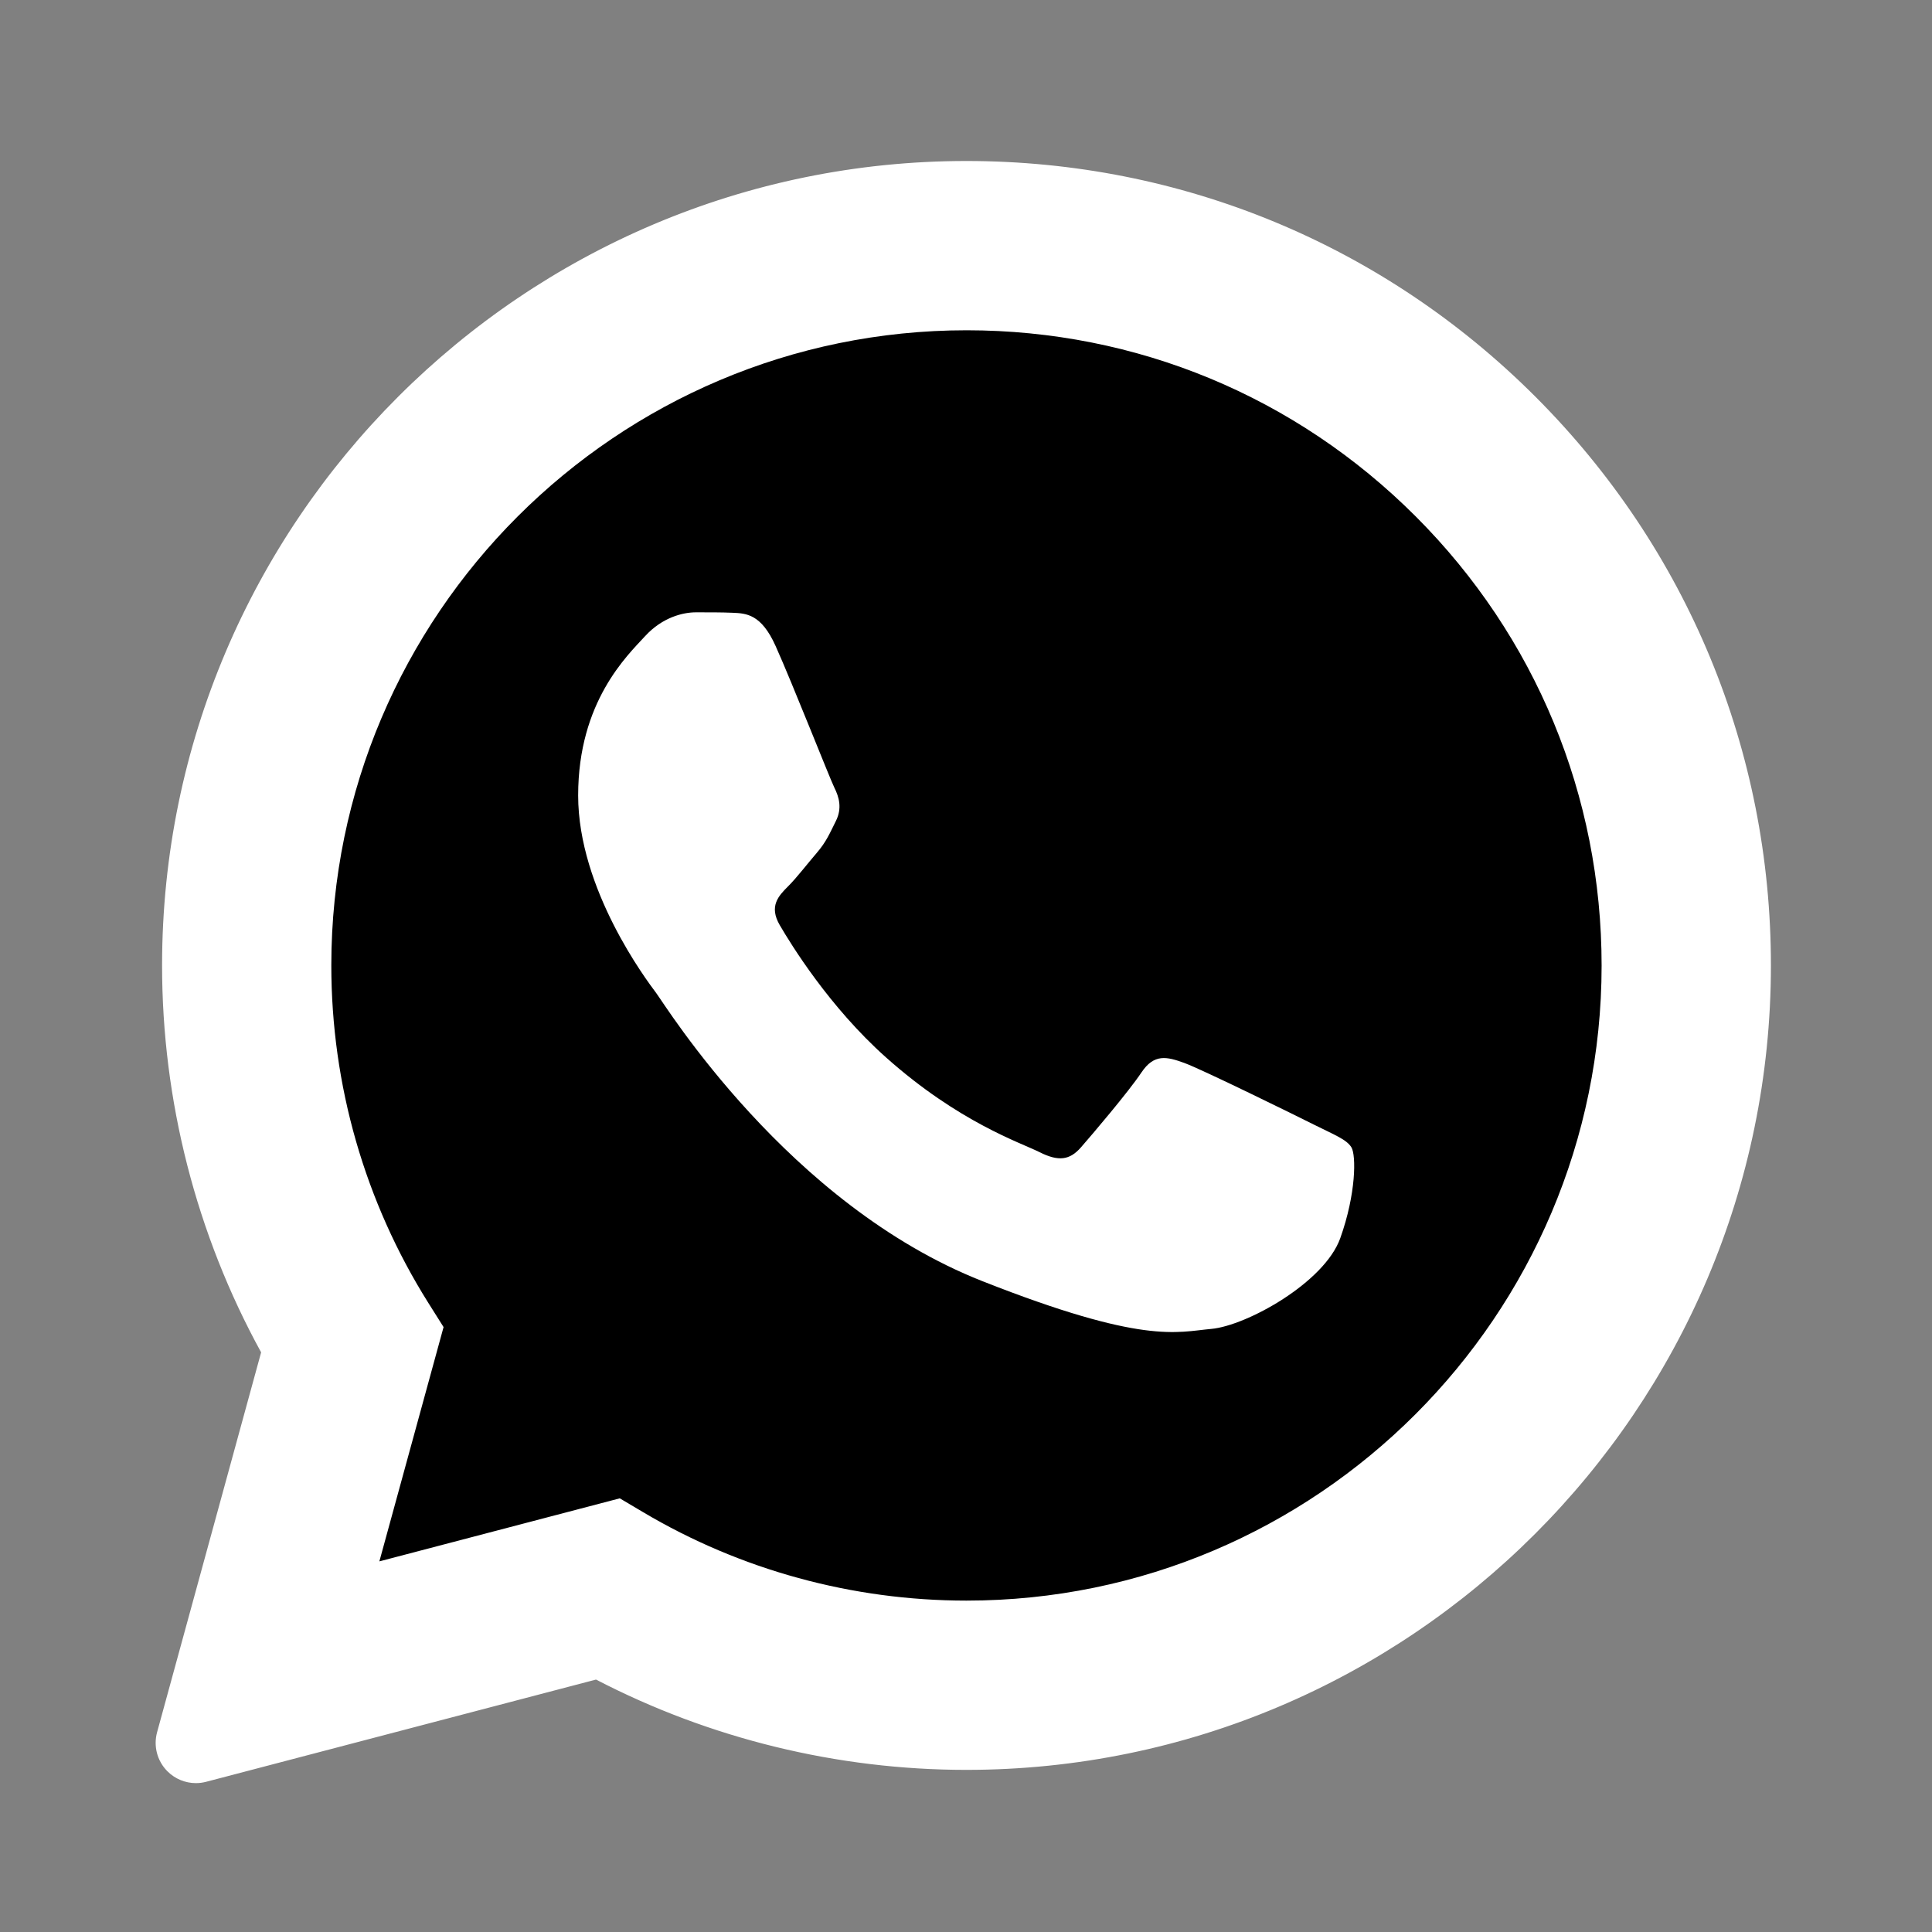 <svg xmlns="http://www.w3.org/2000/svg" xmlns:xlink="http://www.w3.org/1999/xlink" viewBox="0,0,256,256" width="96px" height="96px"><rect x="0" y="0" width="256" height="256" fill="#808080" stroke="none"/><g fill="none" fill-rule="none" stroke="none" stroke-width="1" stroke-linecap="butt" stroke-linejoin="miter" stroke-miterlimit="10" stroke-dasharray="" stroke-dashoffset="0" font-family="none" font-weight="none" font-size="none" text-anchor="none" style="mix-blend-mode: normal"><g transform="scale(5.333,5.333)"><path d="M4.868,43.303l2.694,-9.835c-1.662,-2.878 -2.536,-6.144 -2.535,-9.489c0.005,-10.465 8.521,-18.979 18.987,-18.979c5.079,0.002 9.845,1.979 13.43,5.566c3.584,3.588 5.558,8.356 5.556,13.428c-0.004,10.465 -8.522,18.98 -18.986,18.98c-0.001,0 0,0 0,0h-0.008c-3.177,-0.001 -6.3,-0.798 -9.073,-2.311z" fill="#ffffff" fill-rule="nonzero"></path><path d="M4.868,43.803c-0.132,0 -0.26,-0.052 -0.355,-0.148c-0.125,-0.127 -0.174,-0.312 -0.127,-0.483l2.639,-9.636c-1.636,-2.906 -2.499,-6.206 -2.497,-9.556c0.004,-10.742 8.745,-19.48 19.486,-19.48c5.21,0.002 10.105,2.031 13.784,5.713c3.679,3.683 5.704,8.577 5.702,13.781c-0.004,10.741 -8.746,19.48 -19.486,19.48c-3.189,-0.001 -6.344,-0.788 -9.144,-2.277l-9.875,2.589c-0.042,0.012 -0.084,0.017 -0.127,0.017z" fill="#ffffff" fill-rule="nonzero"></path><path d="M24.014,5c5.079,0.002 9.845,1.979 13.43,5.566c3.584,3.588 5.558,8.356 5.556,13.428c-0.004,10.465 -8.522,18.98 -18.986,18.98h-0.008c-3.177,-0.001 -6.3,-0.798 -9.073,-2.311l-10.065,2.64l2.694,-9.835c-1.662,-2.878 -2.536,-6.144 -2.535,-9.489c0.005,-10.465 8.521,-18.979 18.987,-18.979M24.014,42.974v0v0M24.014,42.974v0v0M24.014,4v0c-11.016,0 -19.982,8.962 -19.987,19.979c-0.001,3.367 0.849,6.685 2.461,9.622l-2.585,9.439c-0.094,0.345 0.002,0.713 0.254,0.967c0.19,0.192 0.447,0.297 0.711,0.297c0.085,0 0.17,-0.011 0.254,-0.033l9.687,-2.54c2.828,1.468 5.998,2.243 9.197,2.244c11.024,0 19.99,-8.963 19.995,-19.98c0.002,-5.339 -2.075,-10.359 -5.848,-14.135c-3.775,-3.777 -8.796,-5.858 -14.139,-5.86z" fill="#ffffff" fill-rule="nonzero"></path><path d="M35.176,12.832c-2.98,-2.982 -6.941,-4.625 -11.157,-4.626c-8.704,0 -15.783,7.076 -15.787,15.774c-0.001,2.981 0.833,5.883 2.413,8.396l0.376,0.597l-1.595,5.821l5.973,-1.566l0.577,0.342c2.422,1.438 5.2,2.198 8.032,2.199h0.006c8.698,0 15.777,-7.077 15.78,-15.776c0.001,-4.215 -1.638,-8.179 -4.618,-11.161z" fill="#000000" fill-rule="nonzero"></path><path d="M19.268,16.045c-0.355,-0.79 -0.729,-0.806 -1.068,-0.82c-0.277,-0.012 -0.593,-0.011 -0.909,-0.011c-0.316,0 -0.83,0.119 -1.265,0.594c-0.435,0.475 -1.661,1.622 -1.661,3.956c0,2.334 1.7,4.59 1.937,4.906c0.237,0.316 3.282,5.259 8.104,7.161c4.007,1.58 4.823,1.266 5.693,1.187c0.87,-0.079 2.807,-1.147 3.202,-2.255c0.395,-1.108 0.395,-2.057 0.277,-2.255c-0.119,-0.198 -0.435,-0.316 -0.909,-0.554c-0.474,-0.238 -2.807,-1.385 -3.242,-1.543c-0.435,-0.158 -0.751,-0.237 -1.068,0.238c-0.316,0.474 -1.225,1.543 -1.502,1.859c-0.277,0.317 -0.554,0.357 -1.028,0.119c-0.474,-0.238 -2.002,-0.738 -3.815,-2.354c-1.41,-1.257 -2.362,-2.81 -2.639,-3.285c-0.277,-0.474 -0.03,-0.731 0.208,-0.968c0.213,-0.213 0.474,-0.554 0.712,-0.831c0.237,-0.277 0.316,-0.475 0.474,-0.791c0.158,-0.317 0.079,-0.594 -0.04,-0.831c-0.117,-0.238 -1.039,-2.584 -1.461,-3.522z" fill="#ffffff" fill-rule="evenodd"></path></g></g></svg>